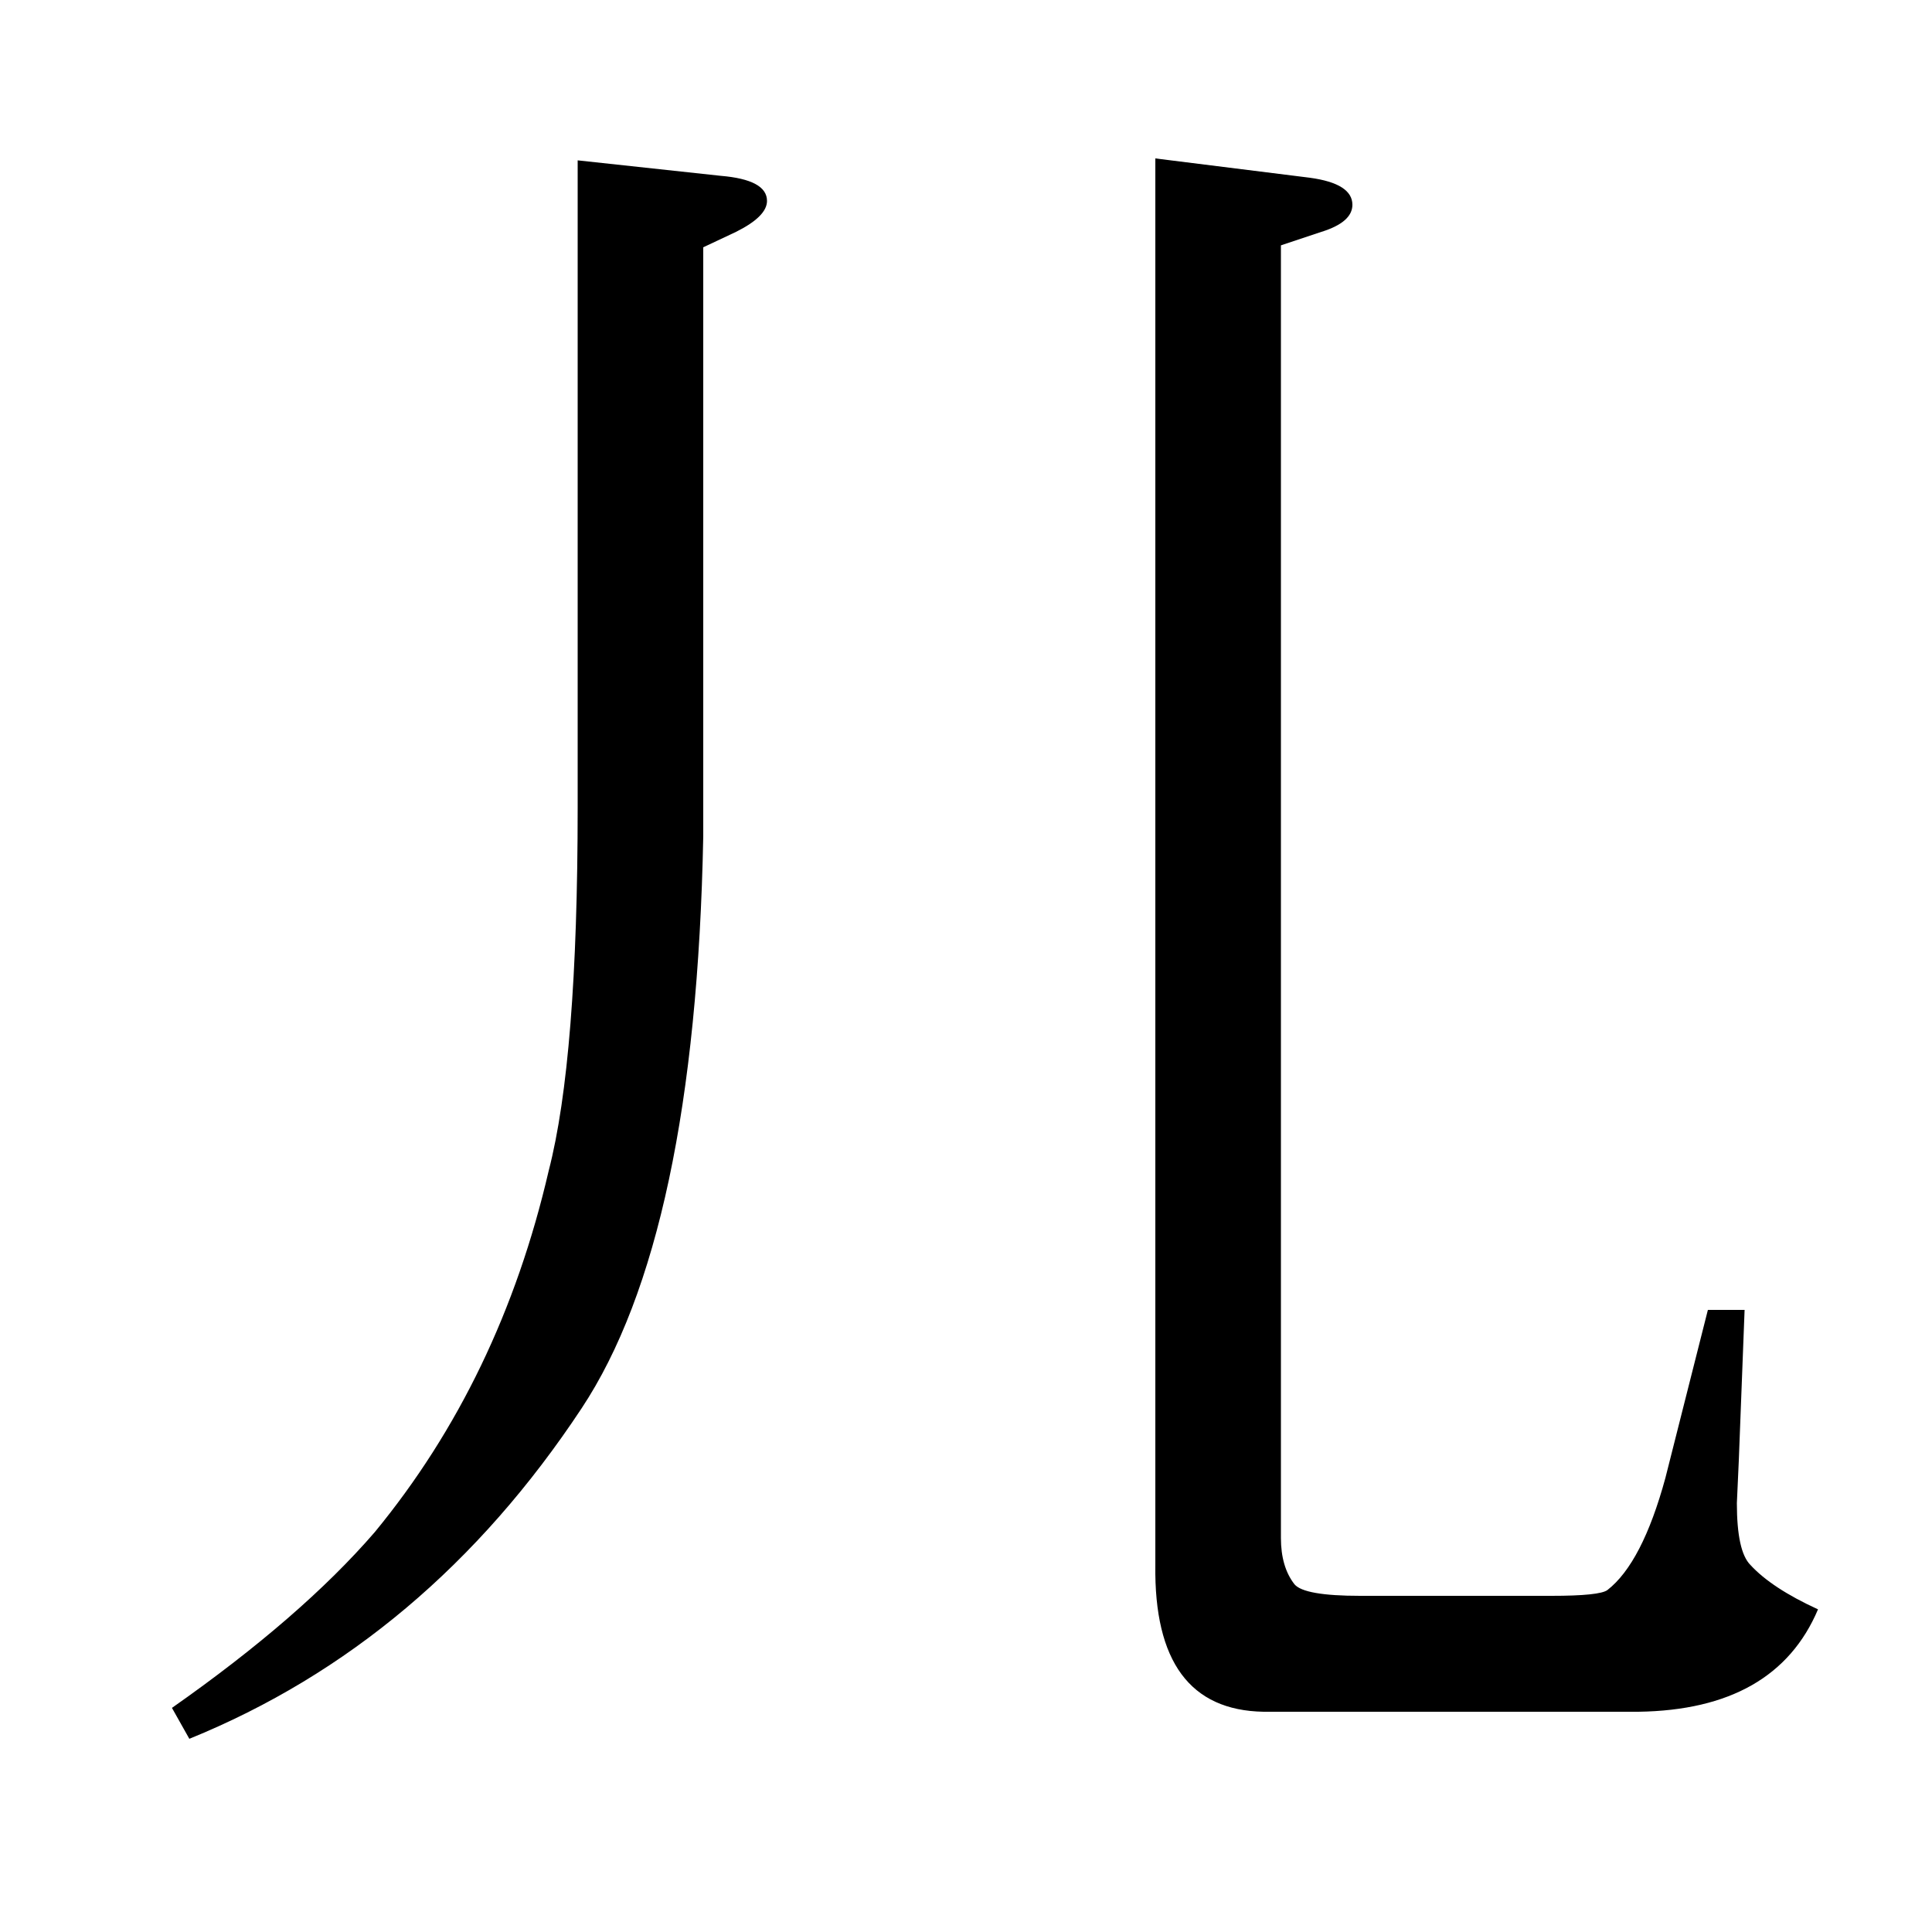 <?xml version="1.0" standalone="no"?>
<!DOCTYPE svg PUBLIC "-//W3C//DTD SVG 1.1//EN" "http://www.w3.org/Graphics/SVG/1.1/DTD/svg11.dtd" >
<svg xmlns="http://www.w3.org/2000/svg" xmlns:xlink="http://www.w3.org/1999/xlink" version="1.1" viewBox="0 -120 1000 1000">
  <g transform="matrix(1 0 0 -1 0 880)">
   <path fill="currentColor"
d="M89 116q67 47 105 91q65 79 90 187q15 58 15 188v335l74 -8q24 -2 24 -13q0 -8 -16 -16l-17 -8v-305q-4 -207 -63 -296q-80 -121 -203 -171zM903 322l-3 -78l-1 -22q0 -25 7 -32q11 -12 35 -23q-22 -52 -93 -53h-194q-57 1 -56 76v728l80 -10q22 -3 22 -14q0 -9 -16 -14
l-21 -7v-669q0 -15 7 -24q5 -6 34 -6h99q25 0 29 3q18 14 30 58l22 87h19z" />
  </g>

</svg>
